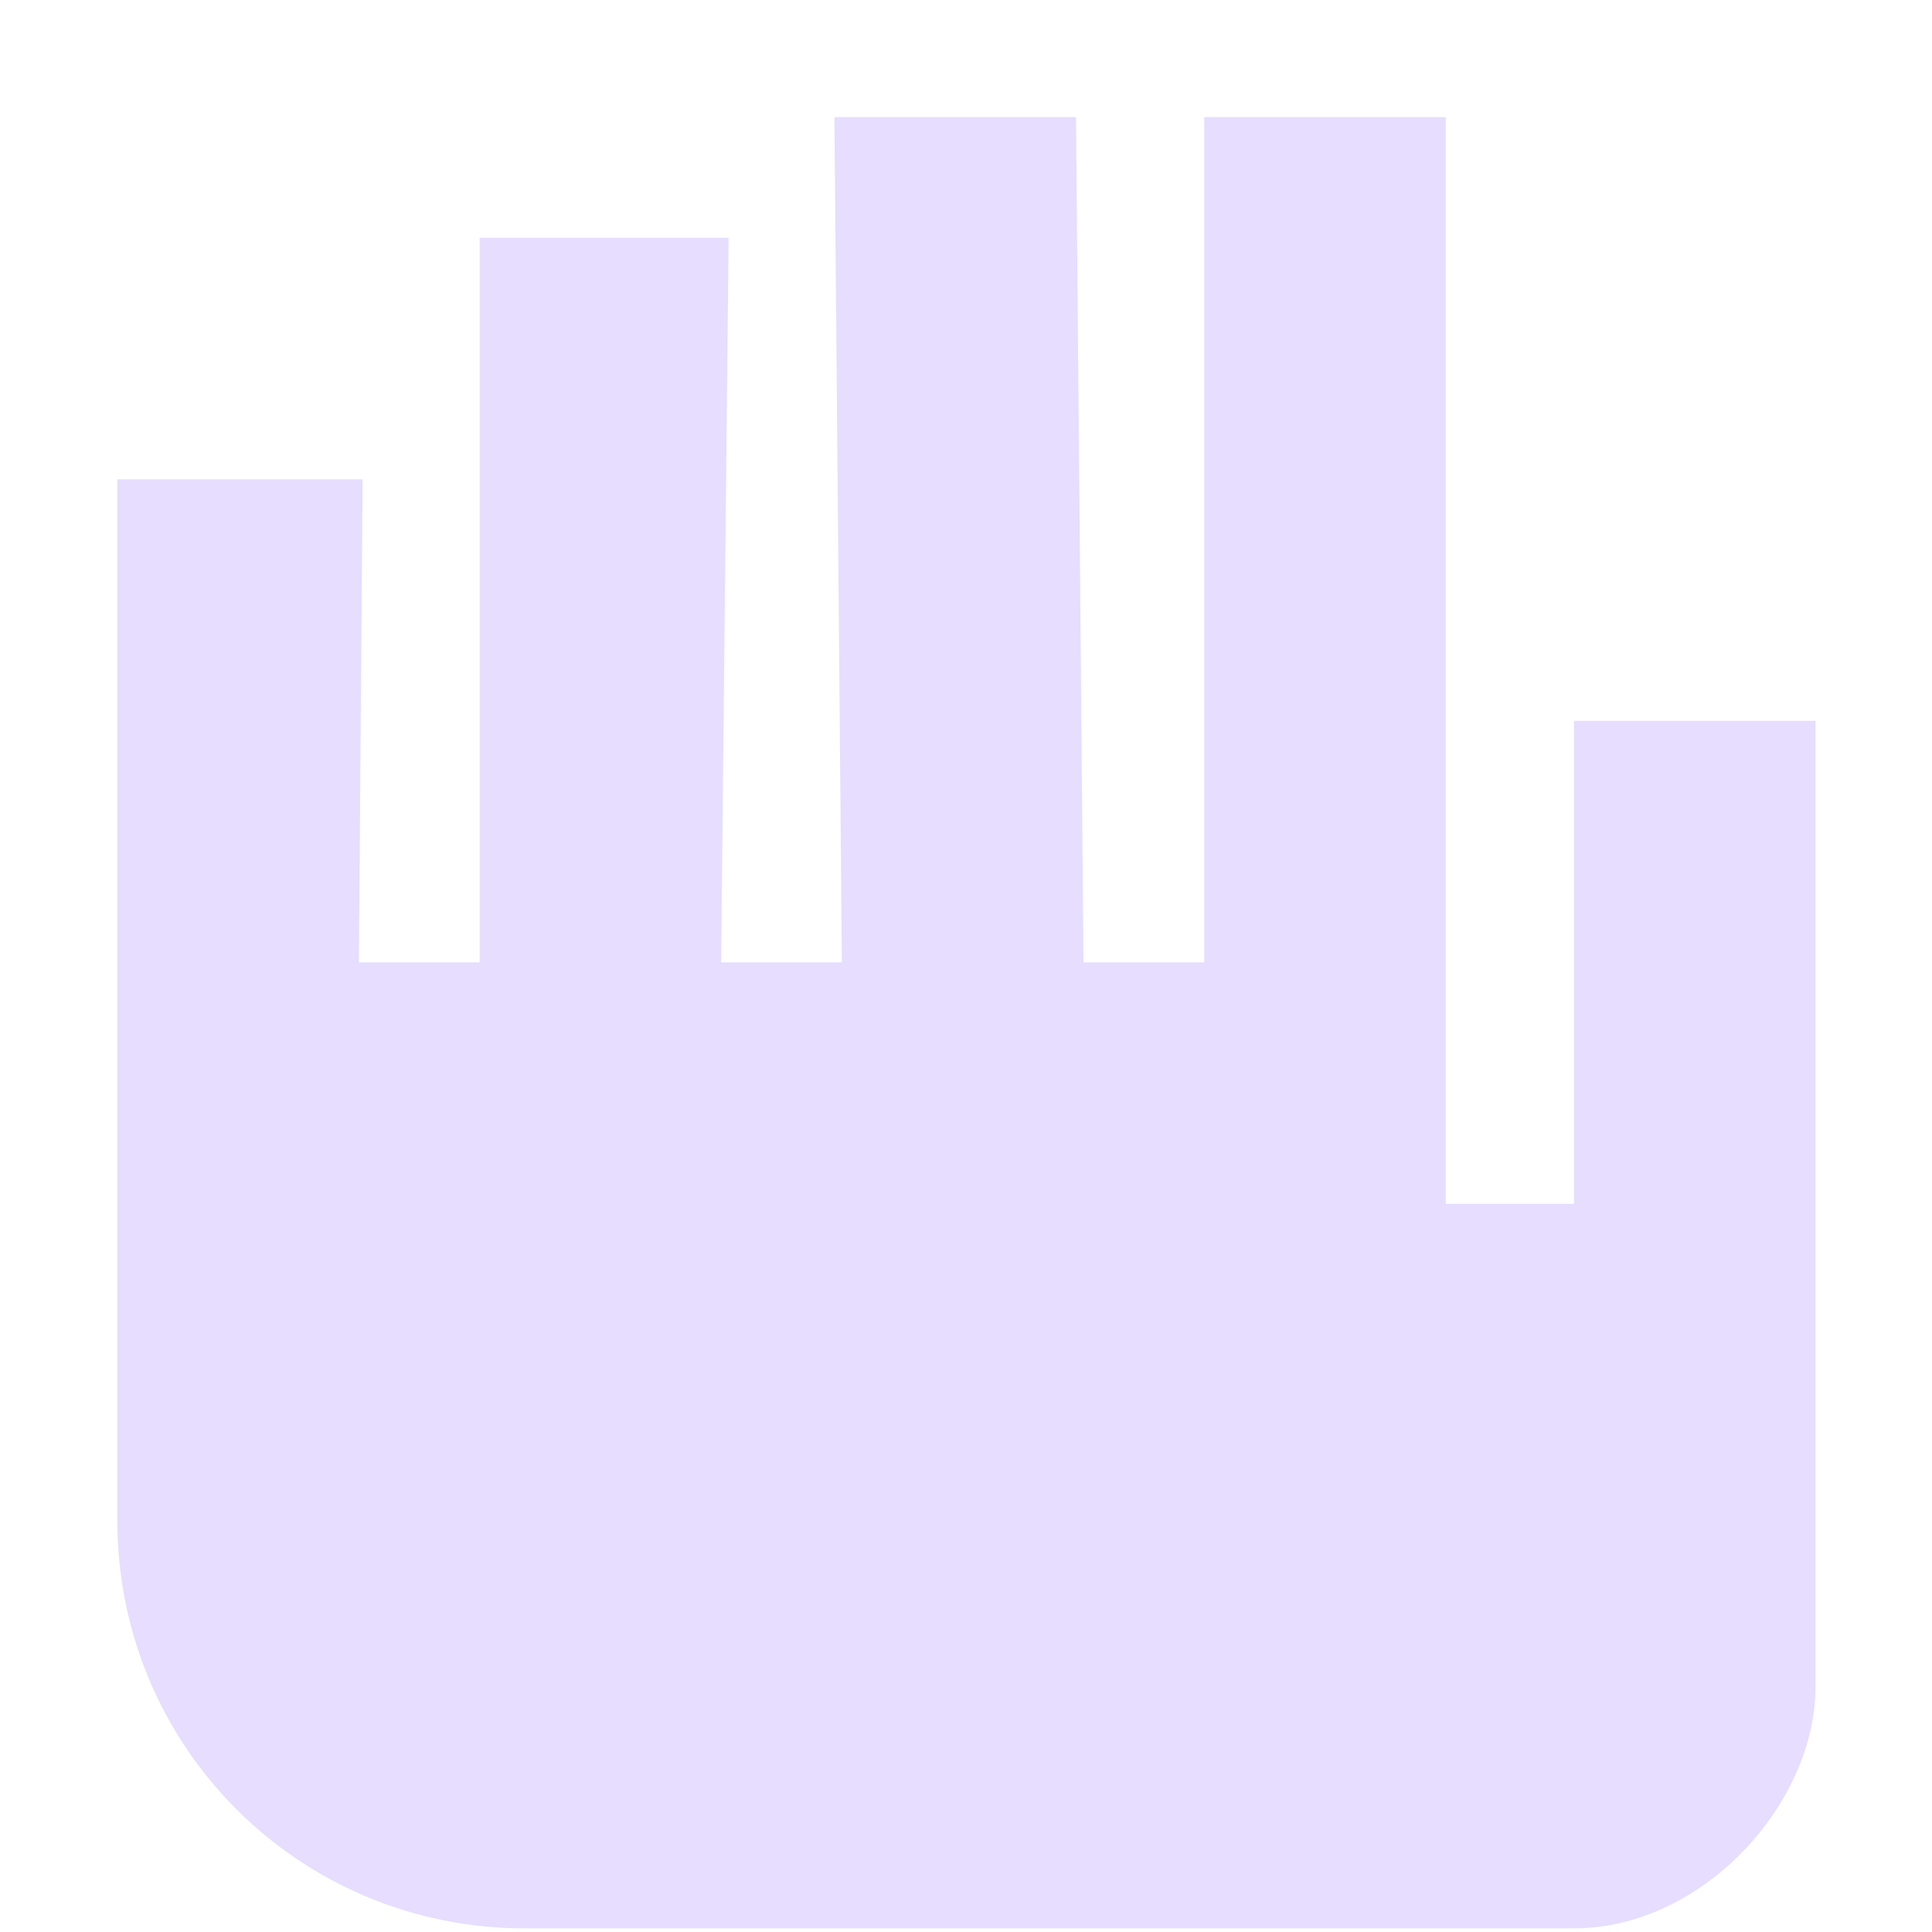 <svg height="16" viewBox="0 0 16 16" width="16" xmlns="http://www.w3.org/2000/svg">
  <path d="m309.94 630 .062 7h-1l.062-6h-2.062v6h-1l.031-4h-2.031v8.625c0 1.87 1.505 3.375 3.375 3.375h3.688.562 4.438c1.063 0 2-1.031 2-2v-2-3.031-2.969h-2v3.031.969h-1.062v-9h-2v7h-1l-.062-7z" fill="#e6ddff" transform="translate(-303.03 -629.03)"/>
</svg>
